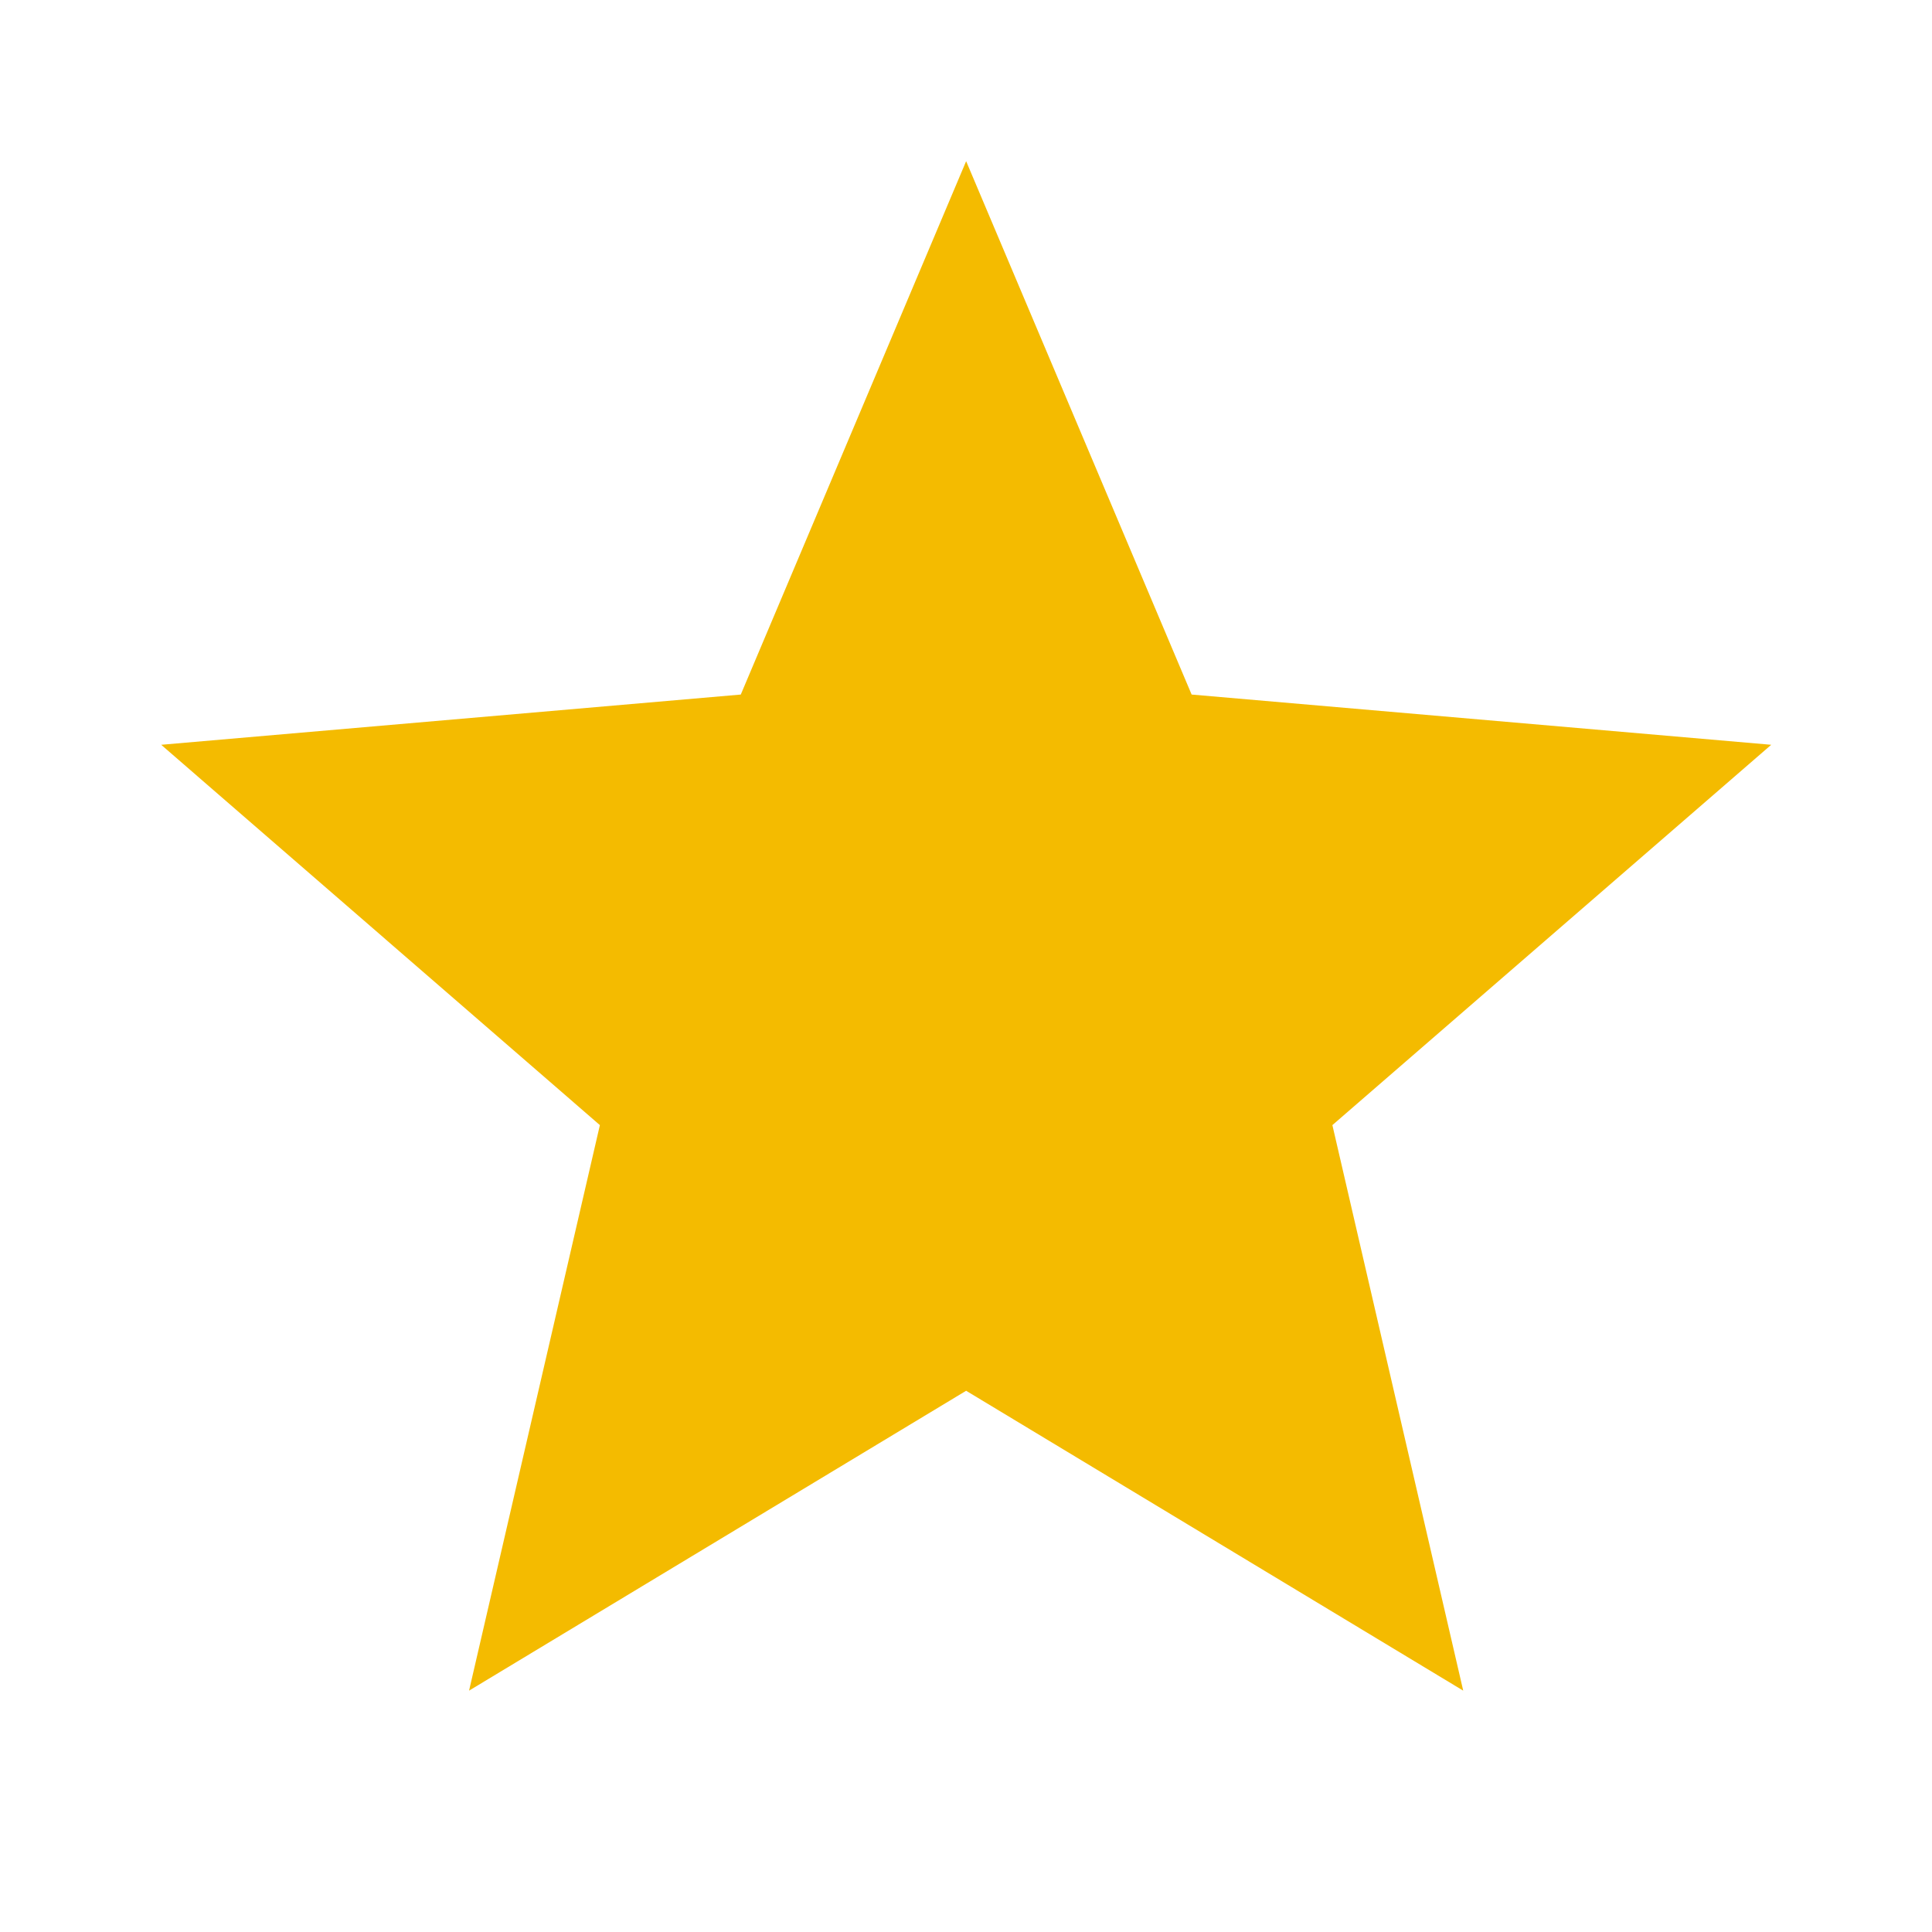 <svg width="14" height="14" viewBox="0 0 14 14" fill="none" xmlns="http://www.w3.org/2000/svg">
<mask id="mask0_2307_2266" style="mask-type:alpha" maskUnits="userSpaceOnUse" x="0" y="0" width="14" height="14">
<rect width="14" height="14" fill="#D9D9D9"/>
</mask>
<g mask="url(#mask0_2307_2266)">
<path d="M3.399 12.251L4.347 8.153L1.168 5.397L5.368 5.033L7.001 1.168L8.635 5.033L12.835 5.397L9.655 8.153L10.603 12.251L7.001 10.078L3.399 12.251Z" fill="#F4BB00"/>
</g>
</svg>
